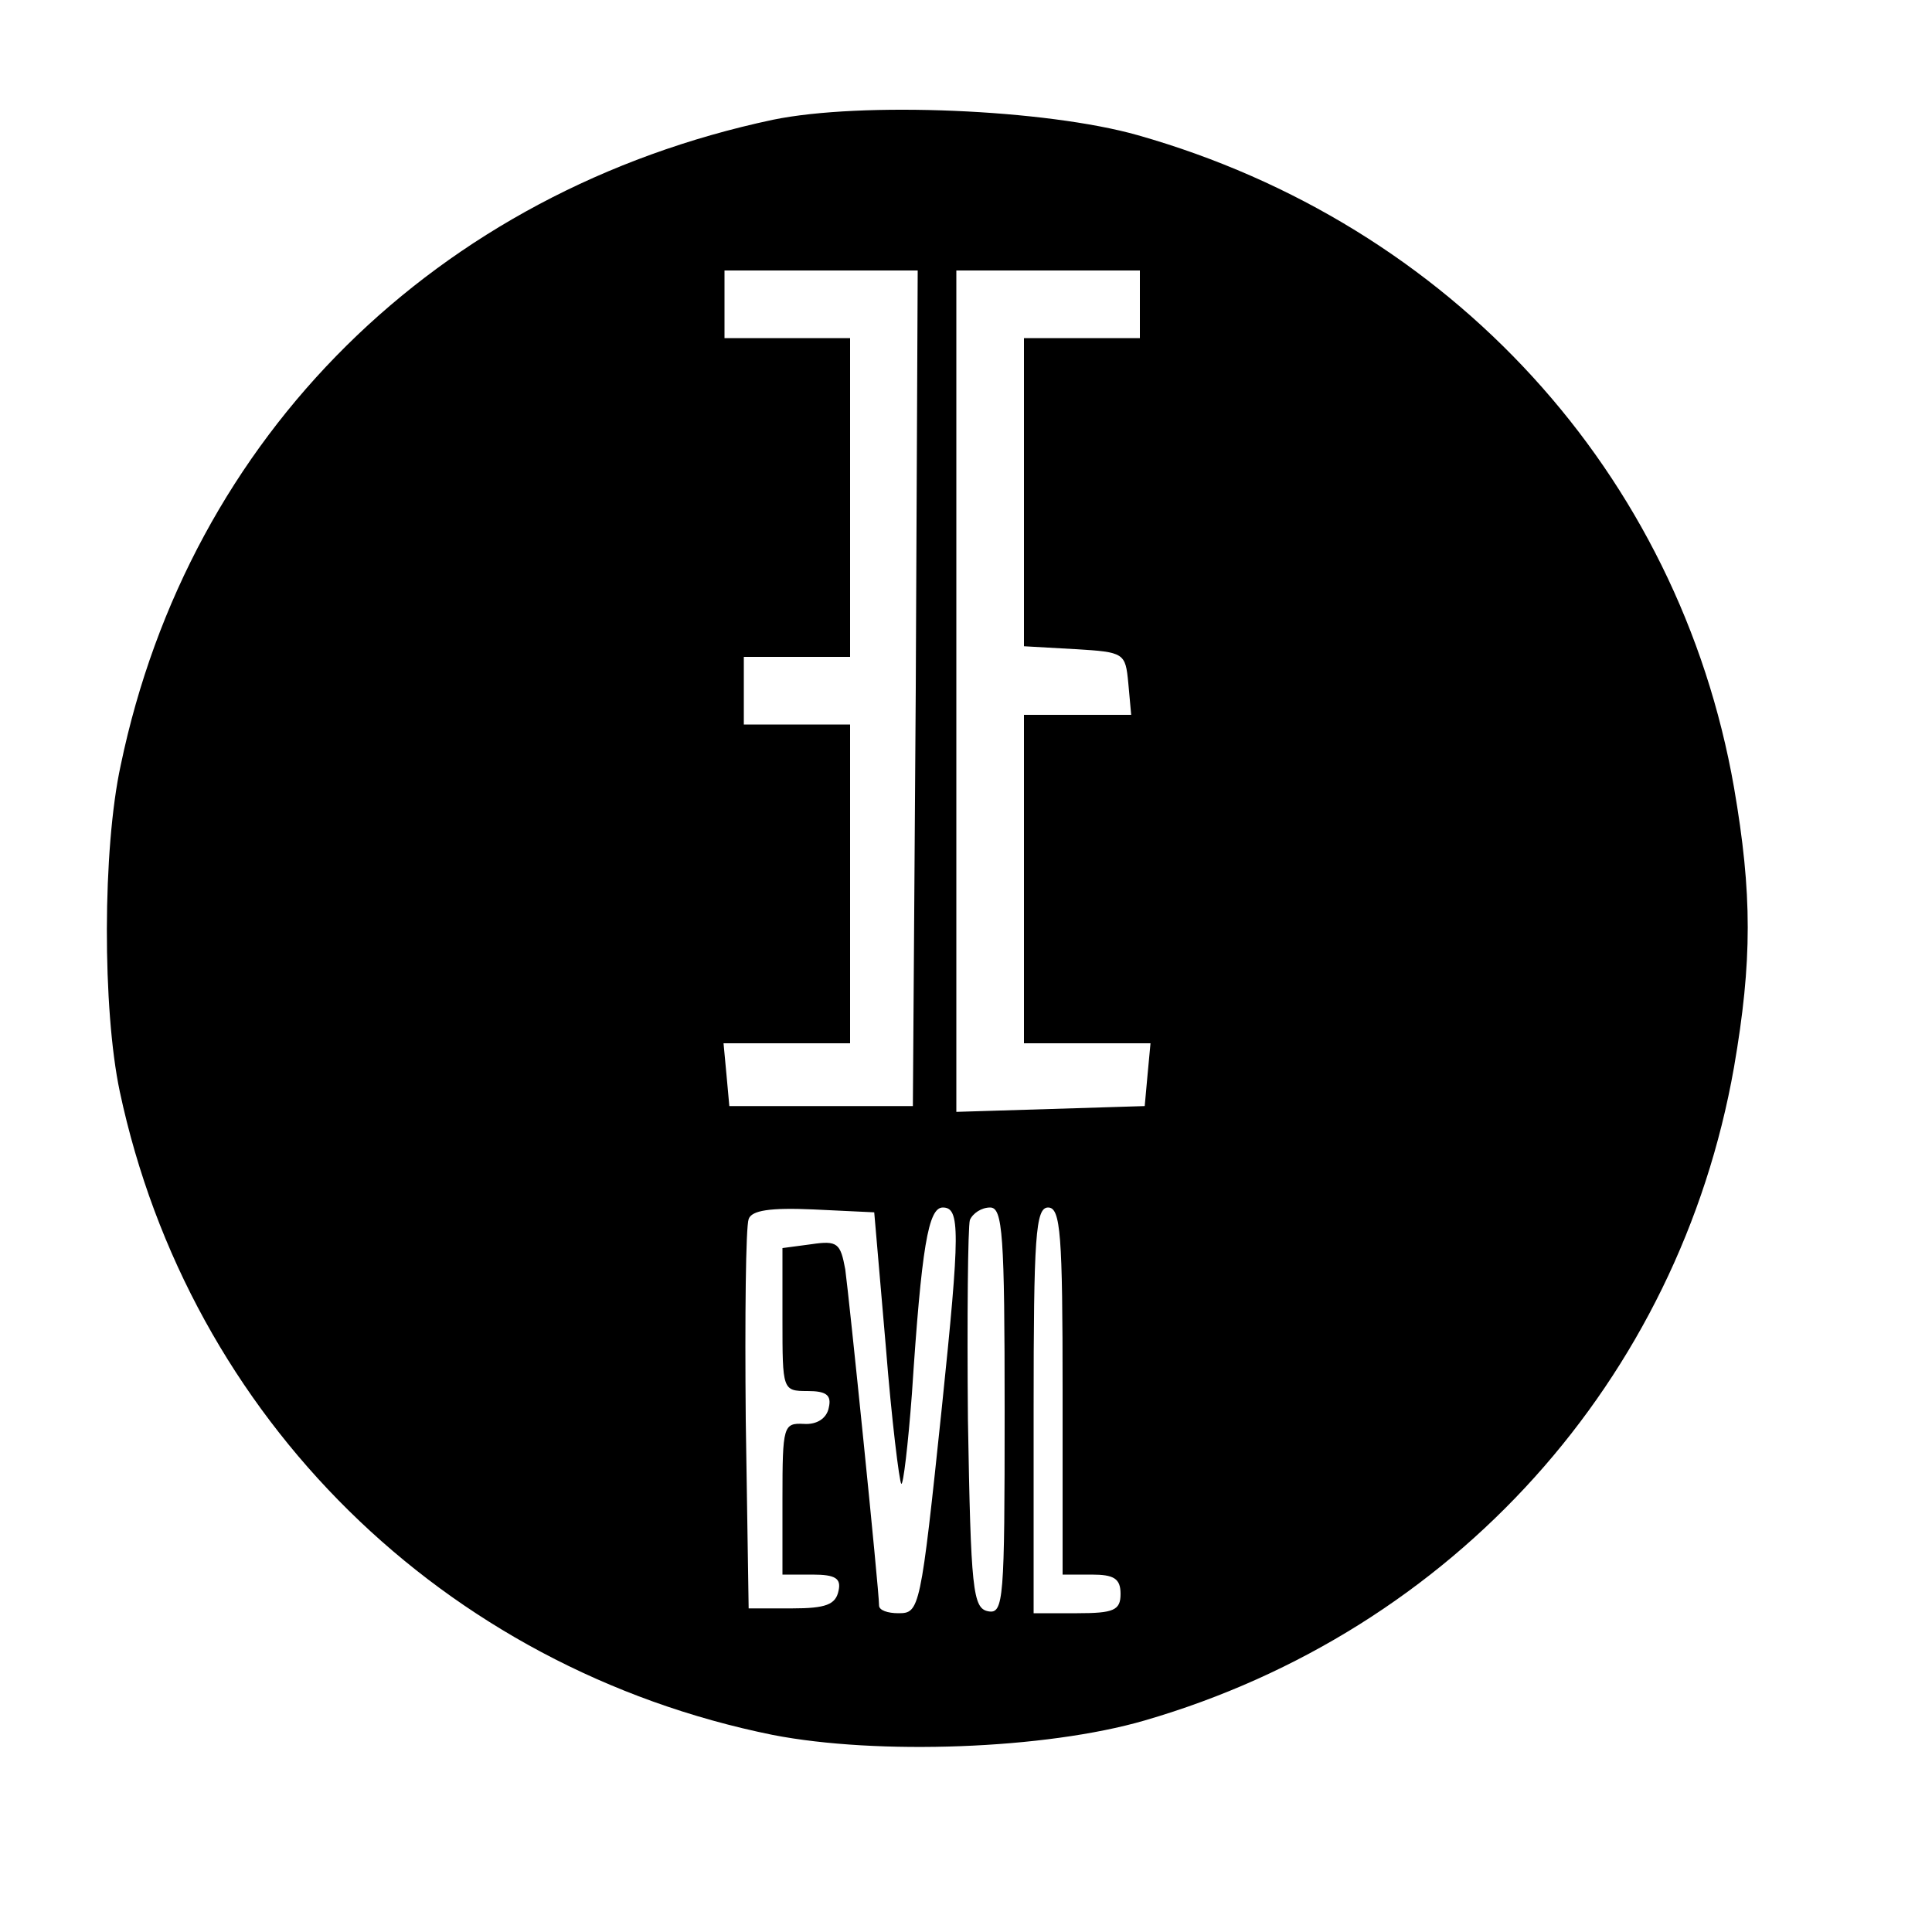 <?xml version="1.0" standalone="no"?>
<!DOCTYPE svg PUBLIC "-//W3C//DTD SVG 20010904//EN"
 "http://www.w3.org/TR/2001/REC-SVG-20010904/DTD/svg10.dtd">
<svg version="1.0" xmlns="http://www.w3.org/2000/svg"
 width="200pt" height="200pt" viewBox="0 0 200 200"
 preserveAspectRatio="xMidYMid meet">

<g transform="translate(0,200) scale(0.1,-0.1)"
fill="#000000" stroke="none">
<path d="M800 1876 c-348 -74 -604 -327 -675 -668 -19 -87 -19 -253 -1 -338
72 -338 335 -597 676 -666 108 -21 282 -15 385 15 320 93 553 353 610 676 19
110 19 180 0 290 -57 325 -293 583 -617 675 -95 27 -286 35 -378 16z m148
-588 l-3 -433 -95 0 -95 0 -3 33 -3 32 65 0 66 0 0 165 0 165 -55 0 -55 0 0
35 0 35 55 0 55 0 0 165 0 165 -65 0 -65 0 0 35 0 35 100 0 100 0 -2 -432z
m232 397 l0 -35 -60 0 -60 0 0 -159 0 -160 53 -3 c51 -3 52 -4 55 -35 l3 -33
-55 0 -56 0 0 -170 0 -170 66 0 65 0 -3 -32 -3 -33 -97 -3 -98 -3 0 436 0 435
95 0 95 0 0 -35z m-263 -1079 c6 -76 14 -140 16 -142 2 -2 7 40 11 93 10 153
17 193 32 193 18 0 18 -24 -1 -207 -22 -210 -23 -213 -45 -213 -11 0 -20 3
-20 8 0 16 -31 319 -35 348 -5 27 -8 30 -35 26 l-30 -4 0 -74 c0 -73 0 -74 26
-74 19 0 25 -4 22 -17 -2 -11 -12 -18 -26 -17 -21 1 -22 -2 -22 -77 l0 -79 31
0 c24 0 30 -4 27 -17 -3 -14 -13 -18 -48 -18 l-45 0 -3 195 c-1 107 0 200 3
208 3 9 22 12 67 10 l63 -3 12 -139z m123 -67 c0 -195 -1 -210 -17 -207 -16 3
-18 22 -21 198 -1 107 0 200 2 207 3 7 12 13 21 13 13 0 15 -28 15 -211z m60
21 l0 -190 30 0 c23 0 30 -4 30 -20 0 -17 -7 -20 -45 -20 l-45 0 0 210 c0 180
2 210 15 210 13 0 15 -28 15 -190z"/>
</g>
</svg>
